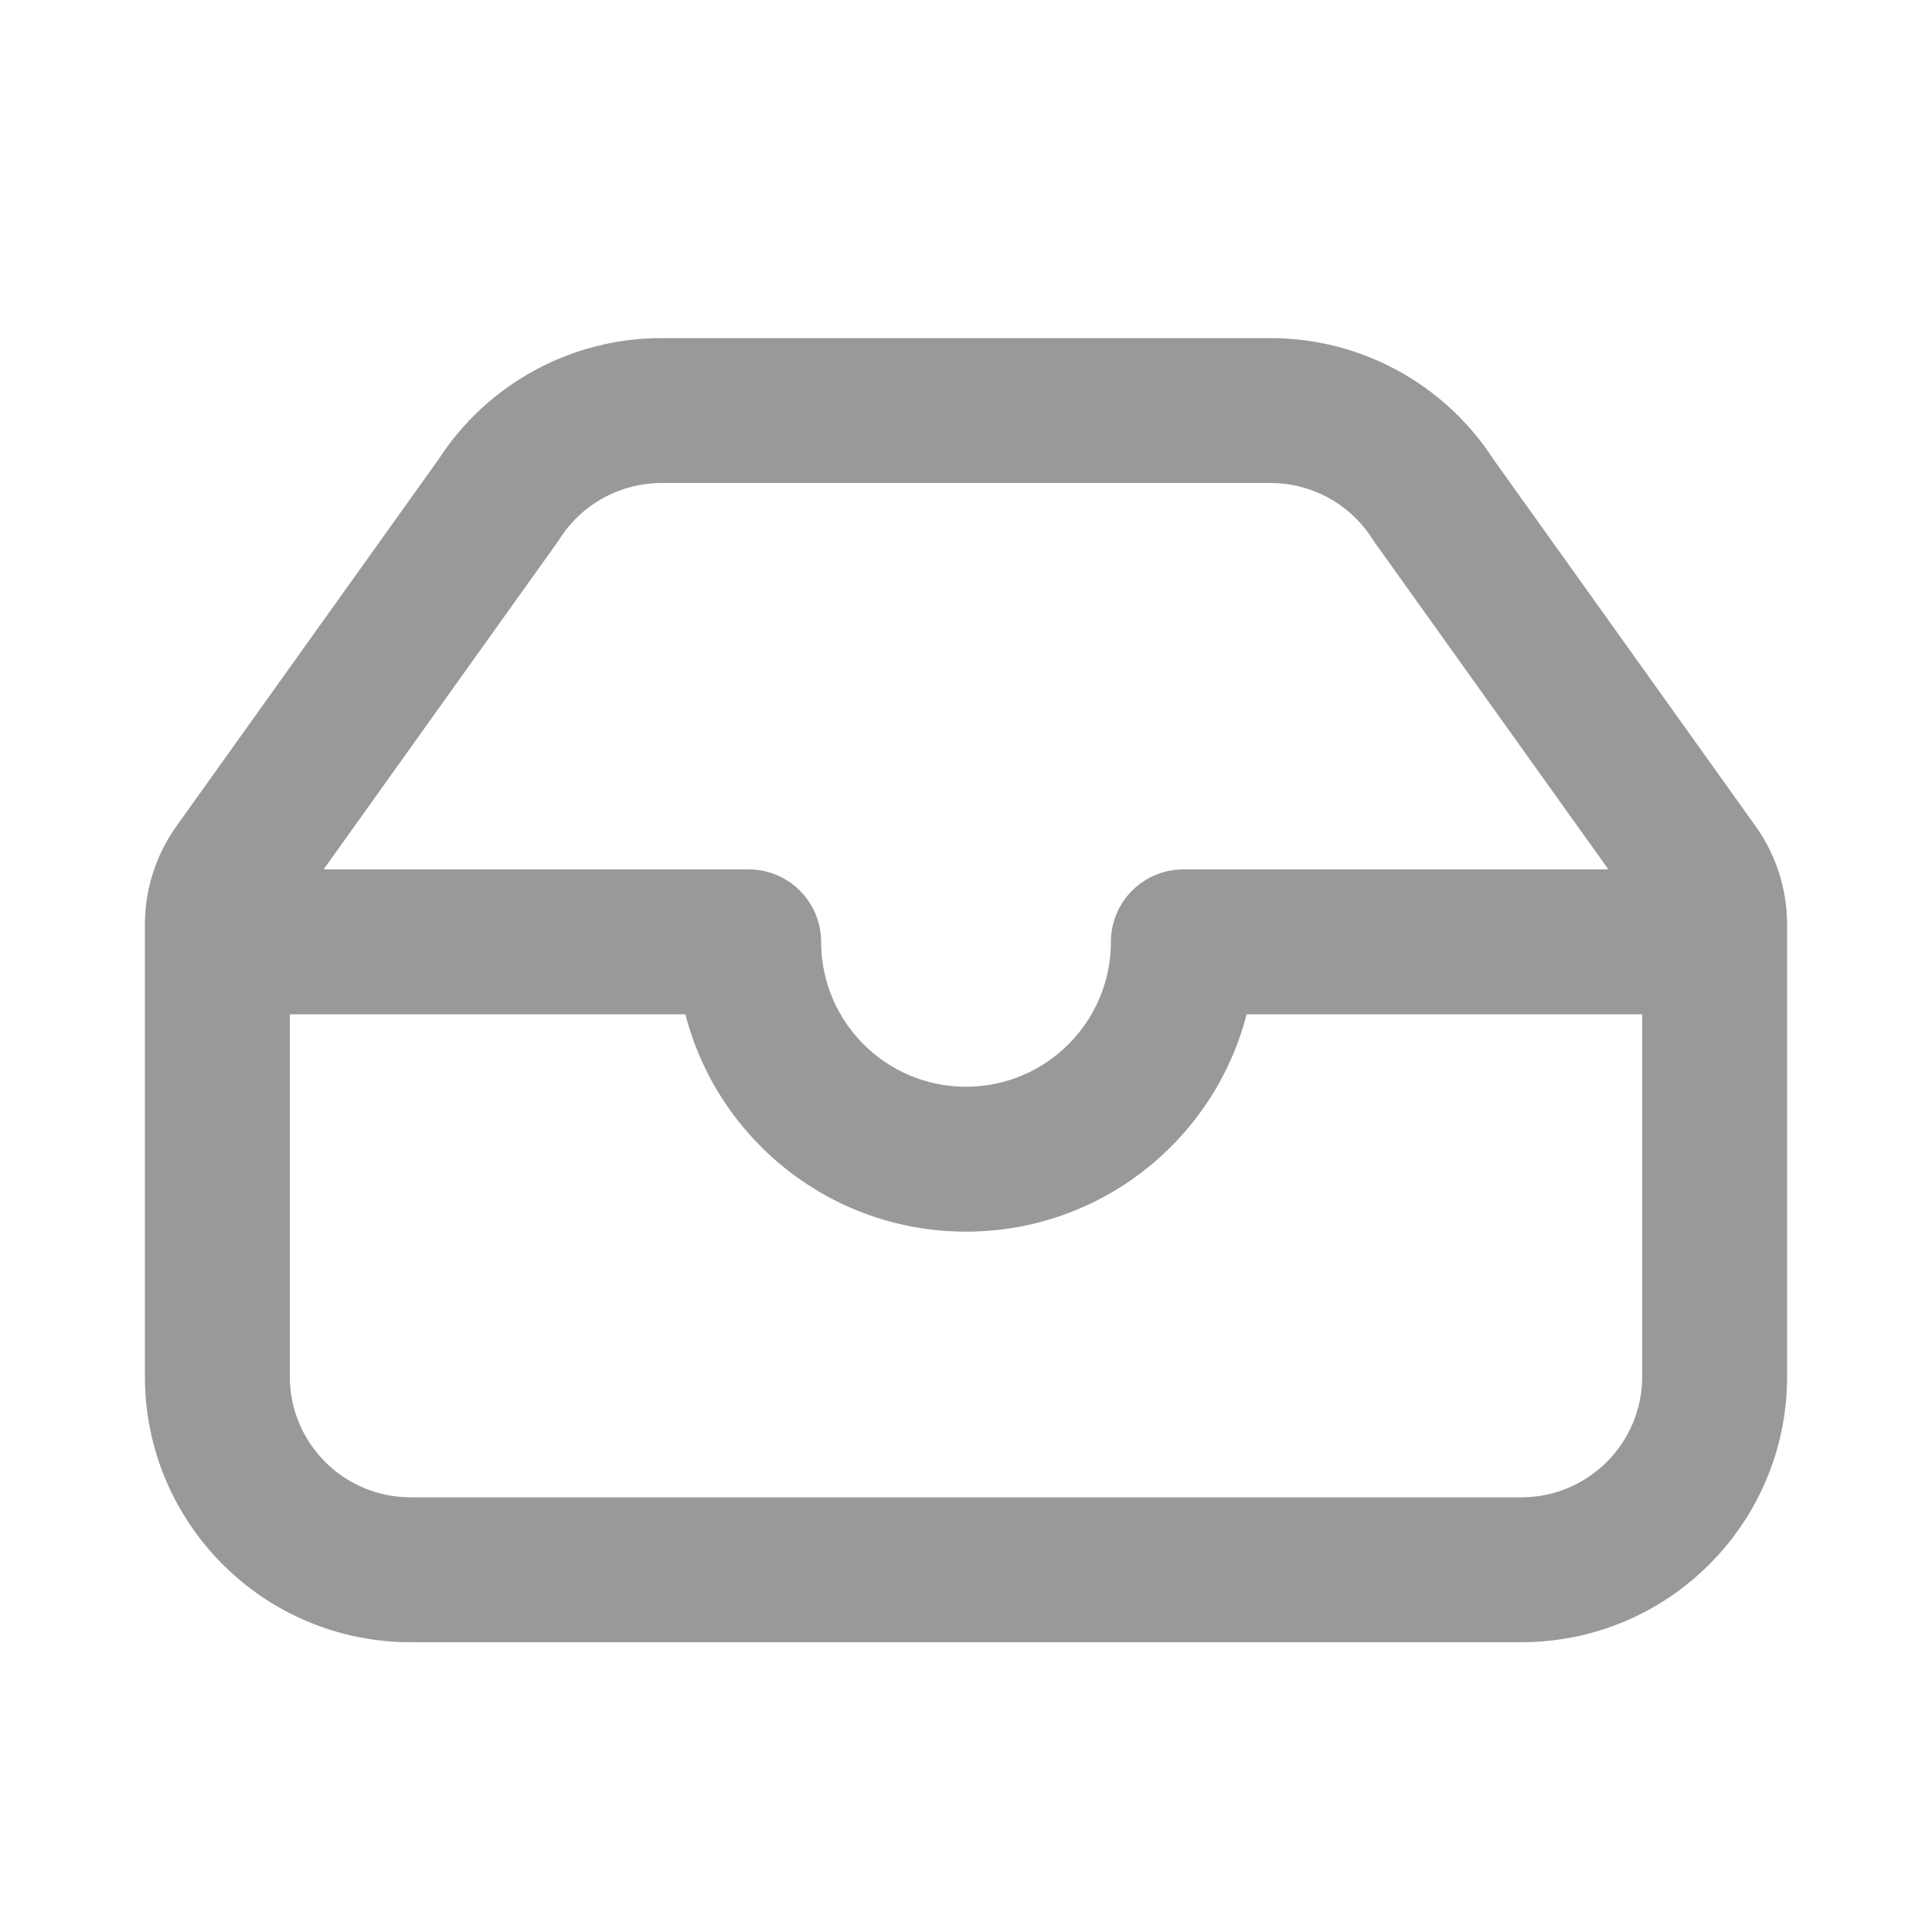 <svg width="20" height="20" viewBox="0 0 20 20" fill="none" xmlns="http://www.w3.org/2000/svg">
<path fill-rule="evenodd" clip-rule="evenodd" d="M5.793 5.579C6.023 5.218 6.421 5 6.848 5H13.152C13.579 5 13.977 5.218 14.207 5.579C14.214 5.59 14.221 5.601 14.229 5.612L16.65 9H12.25C11.836 9 11.5 9.336 11.5 9.75C11.5 10.578 10.828 11.25 10 11.25C9.172 11.25 8.5 10.578 8.5 9.75C8.5 9.336 8.164 9 7.75 9H3.35L5.771 5.612C5.779 5.601 5.786 5.59 5.793 5.579ZM3 10.5V14.25C3 14.94 3.56 15.5 4.25 15.5H15.75C16.44 15.5 17 14.94 17 14.25V10.5H12.905C12.572 11.794 11.398 12.75 10 12.75C8.602 12.75 7.428 11.794 7.095 10.5H3ZM6.848 3.5C5.915 3.5 5.046 3.973 4.54 4.755L1.826 8.553C1.614 8.85 1.5 9.206 1.5 9.571V14.25C1.5 15.769 2.731 17 4.25 17H15.75C17.269 17 18.5 15.769 18.5 14.25V9.571C18.5 9.206 18.386 8.85 18.174 8.553L15.46 4.755C14.954 3.973 14.085 3.5 13.152 3.5H6.848Z" fill="black" fill-opacity="0.4"/>
</svg>
